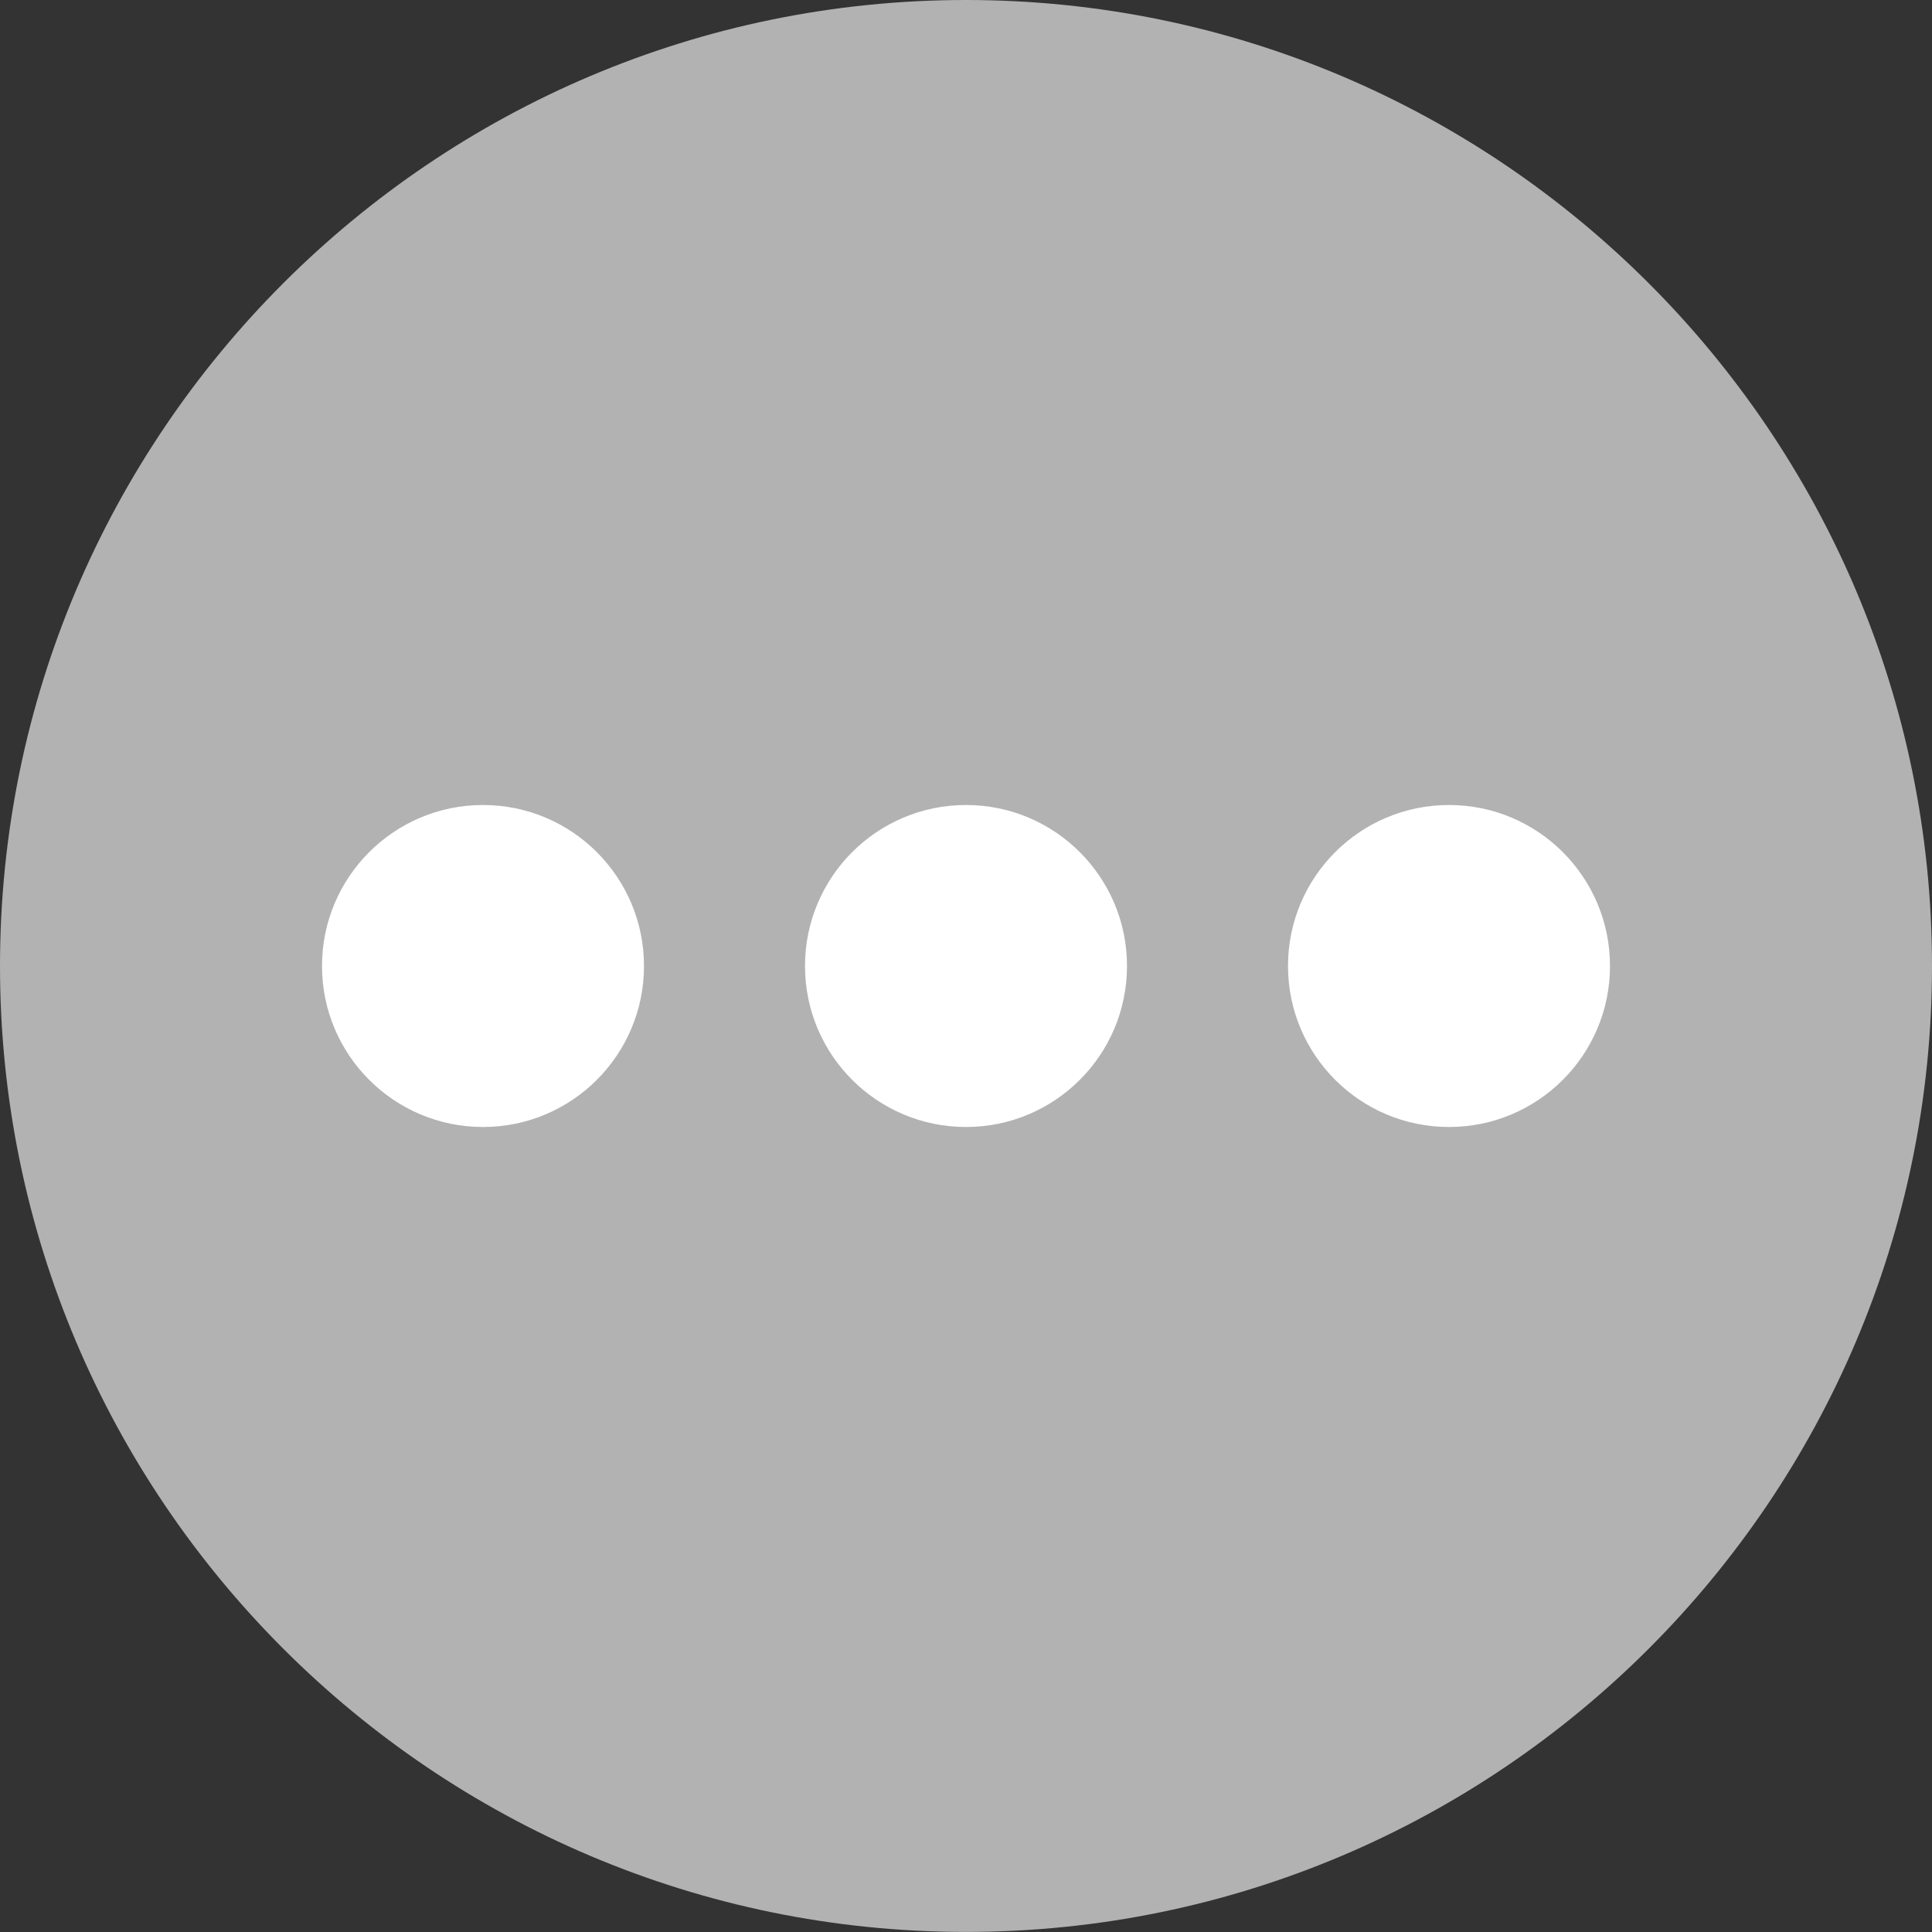 <?xml version="1.0" encoding="UTF-8"?>
<svg width="24px" height="24px" viewBox="0 0 24 24" version="1.1" xmlns="http://www.w3.org/2000/svg" xmlns:xlink="http://www.w3.org/1999/xlink">
    <rect x="0" y="0" width="24" height="24" fill="#333333" stroke="none"/>
    <!-- Generator: Sketch 51.2 (57519) - http://www.bohemiancoding.com/sketch -->
    <title>icon/more/gray</title>
    <desc>Created with Sketch.</desc>
    <defs></defs>
    <g id="icon" stroke="none" stroke-width="1" fill="none" fill-rule="evenodd">
        <g id="Artboard">
            <g id="icon/more/gray">
                <rect id="Rectangle-2" x="0" y="0" width="24" height="24"></rect>
                <path d="M12,0 C5.383,0 0,5.383 0,12 C0,18.616 5.383,23.999 12,23.999 C18.617,23.999 24,18.616 24,12 C24,5.383 18.617,0 12,0 L12,0 Z" id="Fill-151" fill="#B2B2B2"></path>
                <circle id="Oval-3" fill="#FFFFFF" cx="6" cy="12" r="2"></circle>
                <circle id="Oval-3-Copy" fill="#FFFFFF" cx="12" cy="12" r="2"></circle>
                <circle id="Oval-3-Copy-2" fill="#FFFFFF" cx="18" cy="12" r="2"></circle>
            </g>
        </g>
    </g>
</svg>